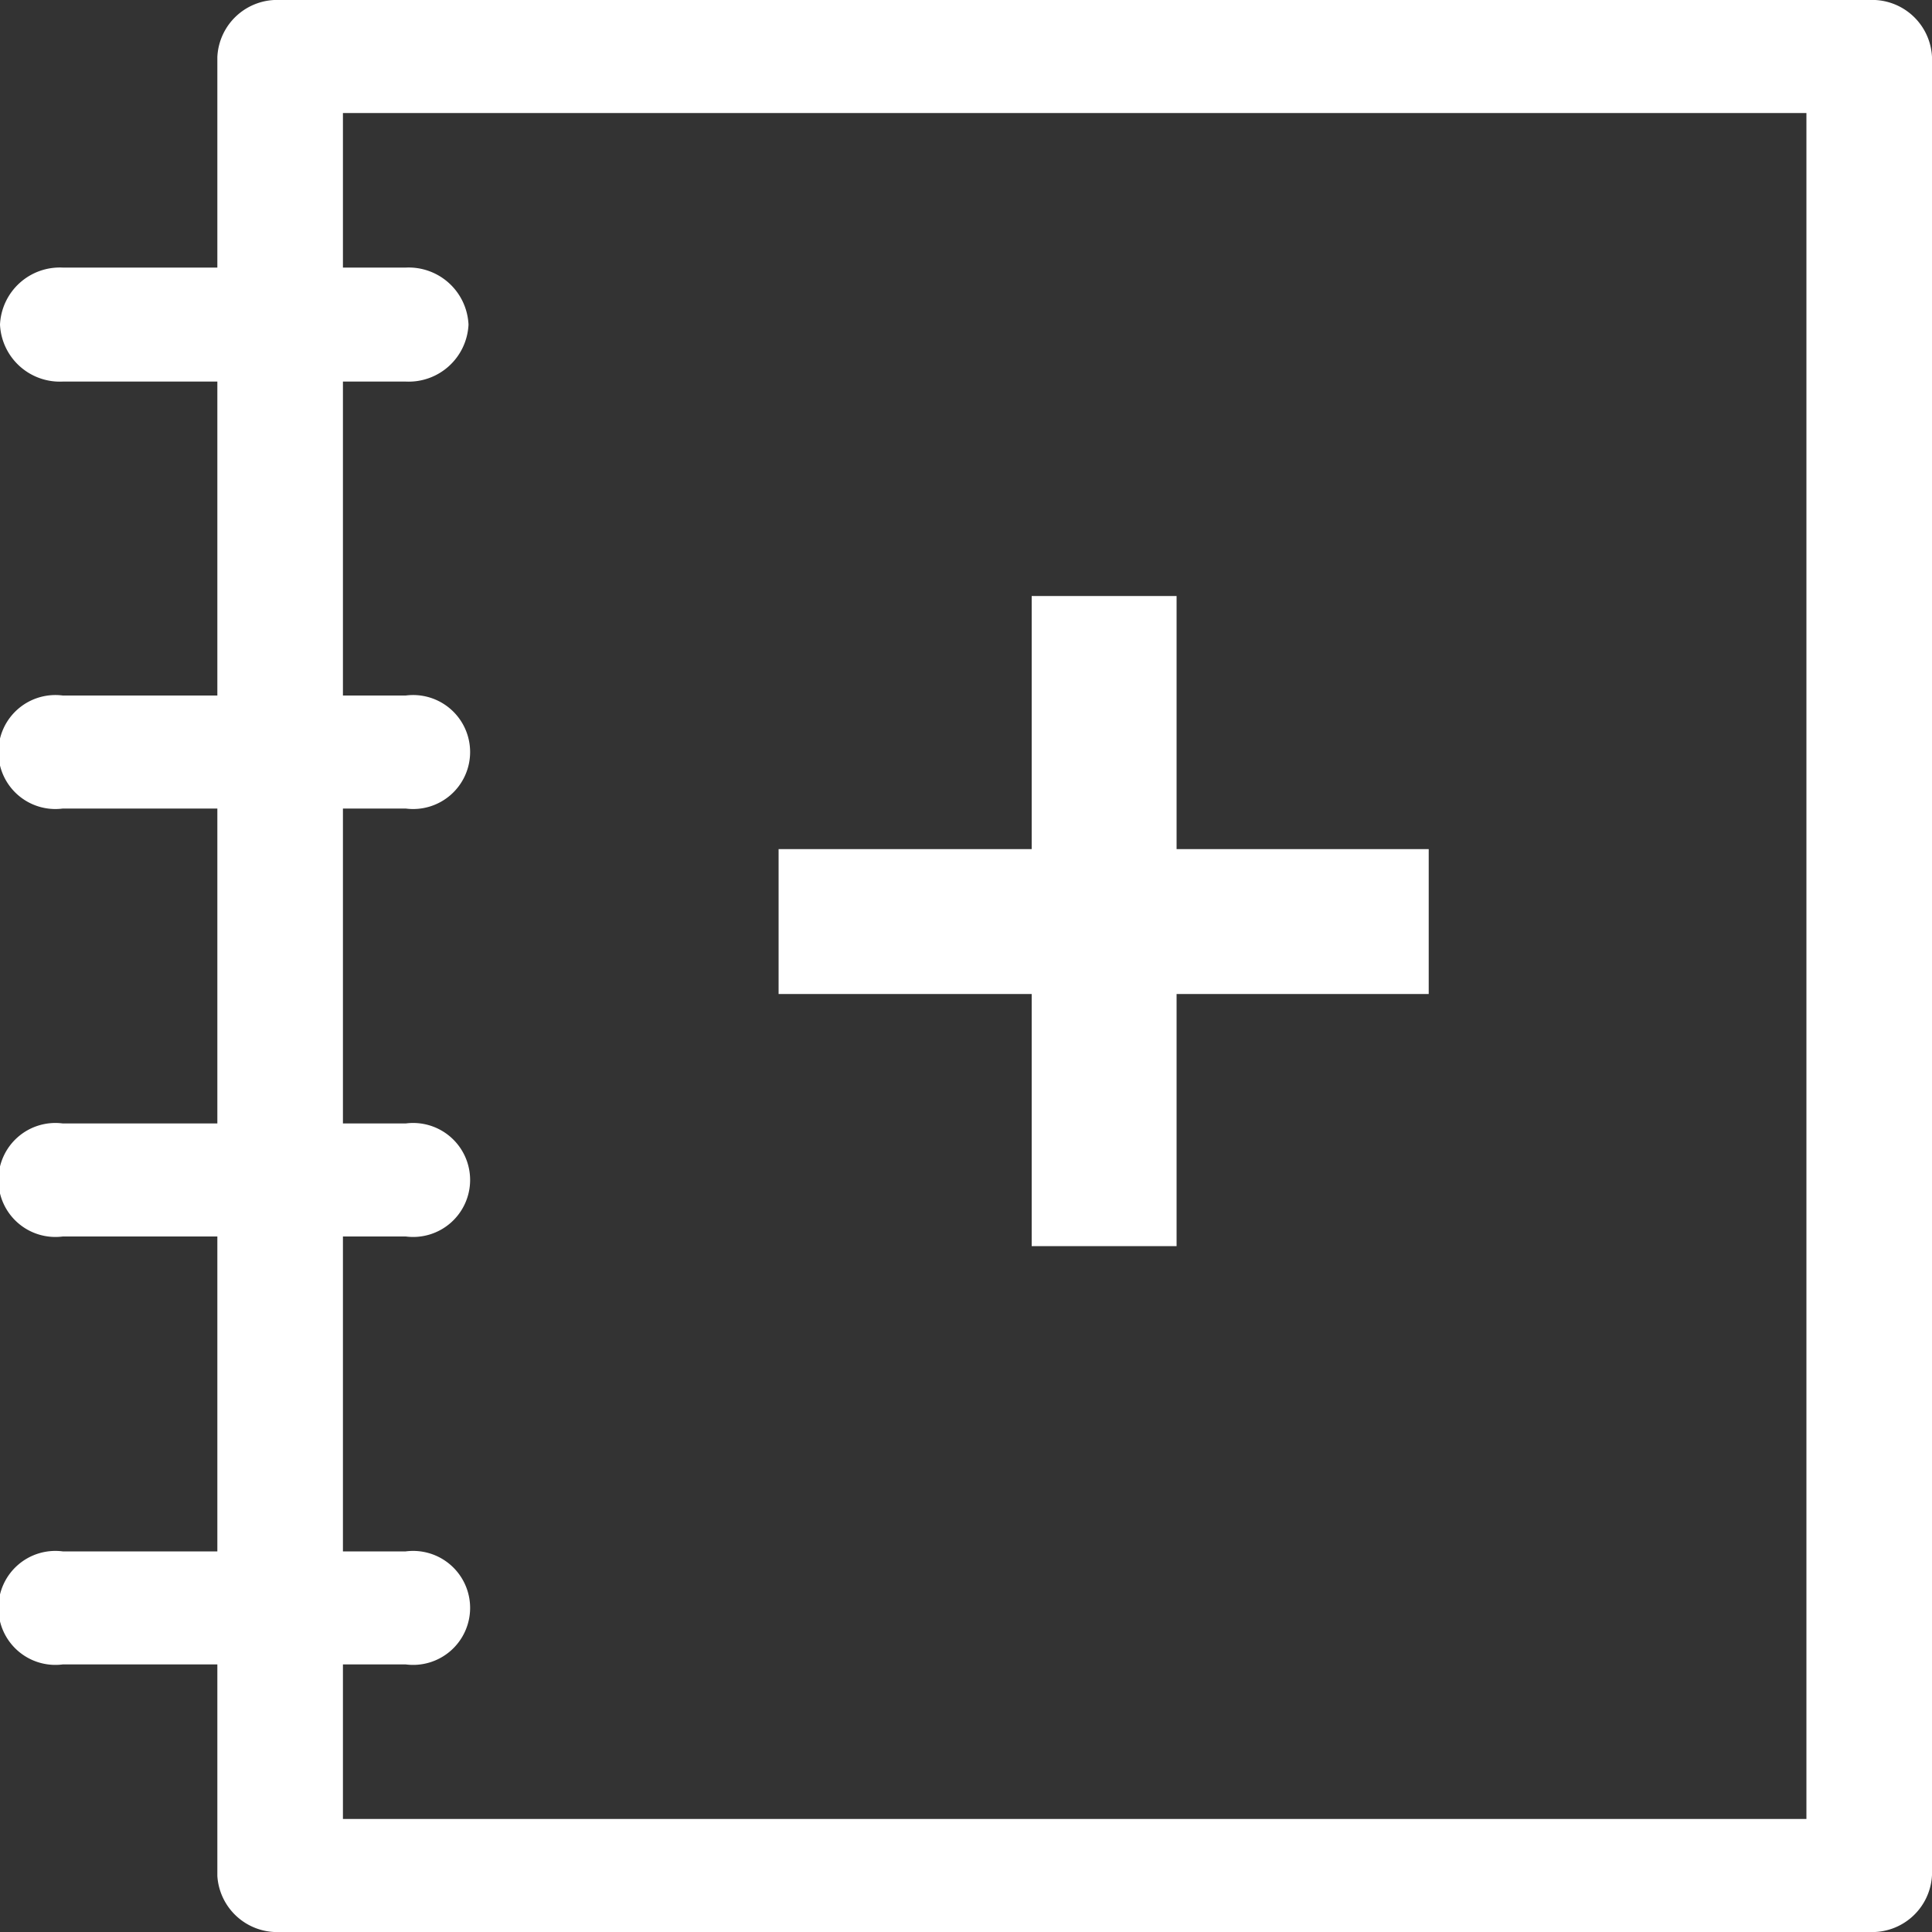 <svg data-name="Layer 1" id="Layer_1" viewBox="0 0 20 20" xmlns="http://www.w3.org/2000/svg">
  <rect x="0" y="0" width="20" height="20" fill="#333333" stroke="none"/>
  <defs>
    <style>.cls-1 {
      fill: #fff;
    }</style>
  </defs>
  <title>Untitled-1</title>
  <polygon class="cls-1"
           points="10.68 12.9 12.18 12.9 12.18 10.29 14.79 10.29 14.79 8.79 12.18 8.79 12.18 6.17 10.68 6.17 10.68 8.79 8.06 8.79 8.06 10.29 10.68 10.29 10.68 12.9"/>
  <path class="cls-1"
        d="M19.35,0H2.9a.62.62,0,0,0-.65.59V2.77H.65A.62.62,0,0,0,0,3.36a.62.62,0,0,0,.65.59h1.6V7.2H.65a.59.59,0,1,0,0,1.17h1.6v3.26H.65a.59.59,0,1,0,0,1.17h1.6v3.26H.65a.59.59,0,1,0,0,1.17h1.6v2.19A.62.62,0,0,0,2.9,20H19.35a.62.62,0,0,0,.65-.59V.59A.62.62,0,0,0,19.35,0ZM18.7,18.83H3.55v-1.6H4.2a.59.59,0,1,0,0-1.17H3.55V12.8H4.2a.59.59,0,1,0,0-1.17H3.55V8.37H4.2a.59.59,0,1,0,0-1.17H3.55V3.95H4.2a.62.62,0,0,0,.65-.59.62.62,0,0,0-.65-.59H3.55V1.17H18.7Z"/>
</svg>
